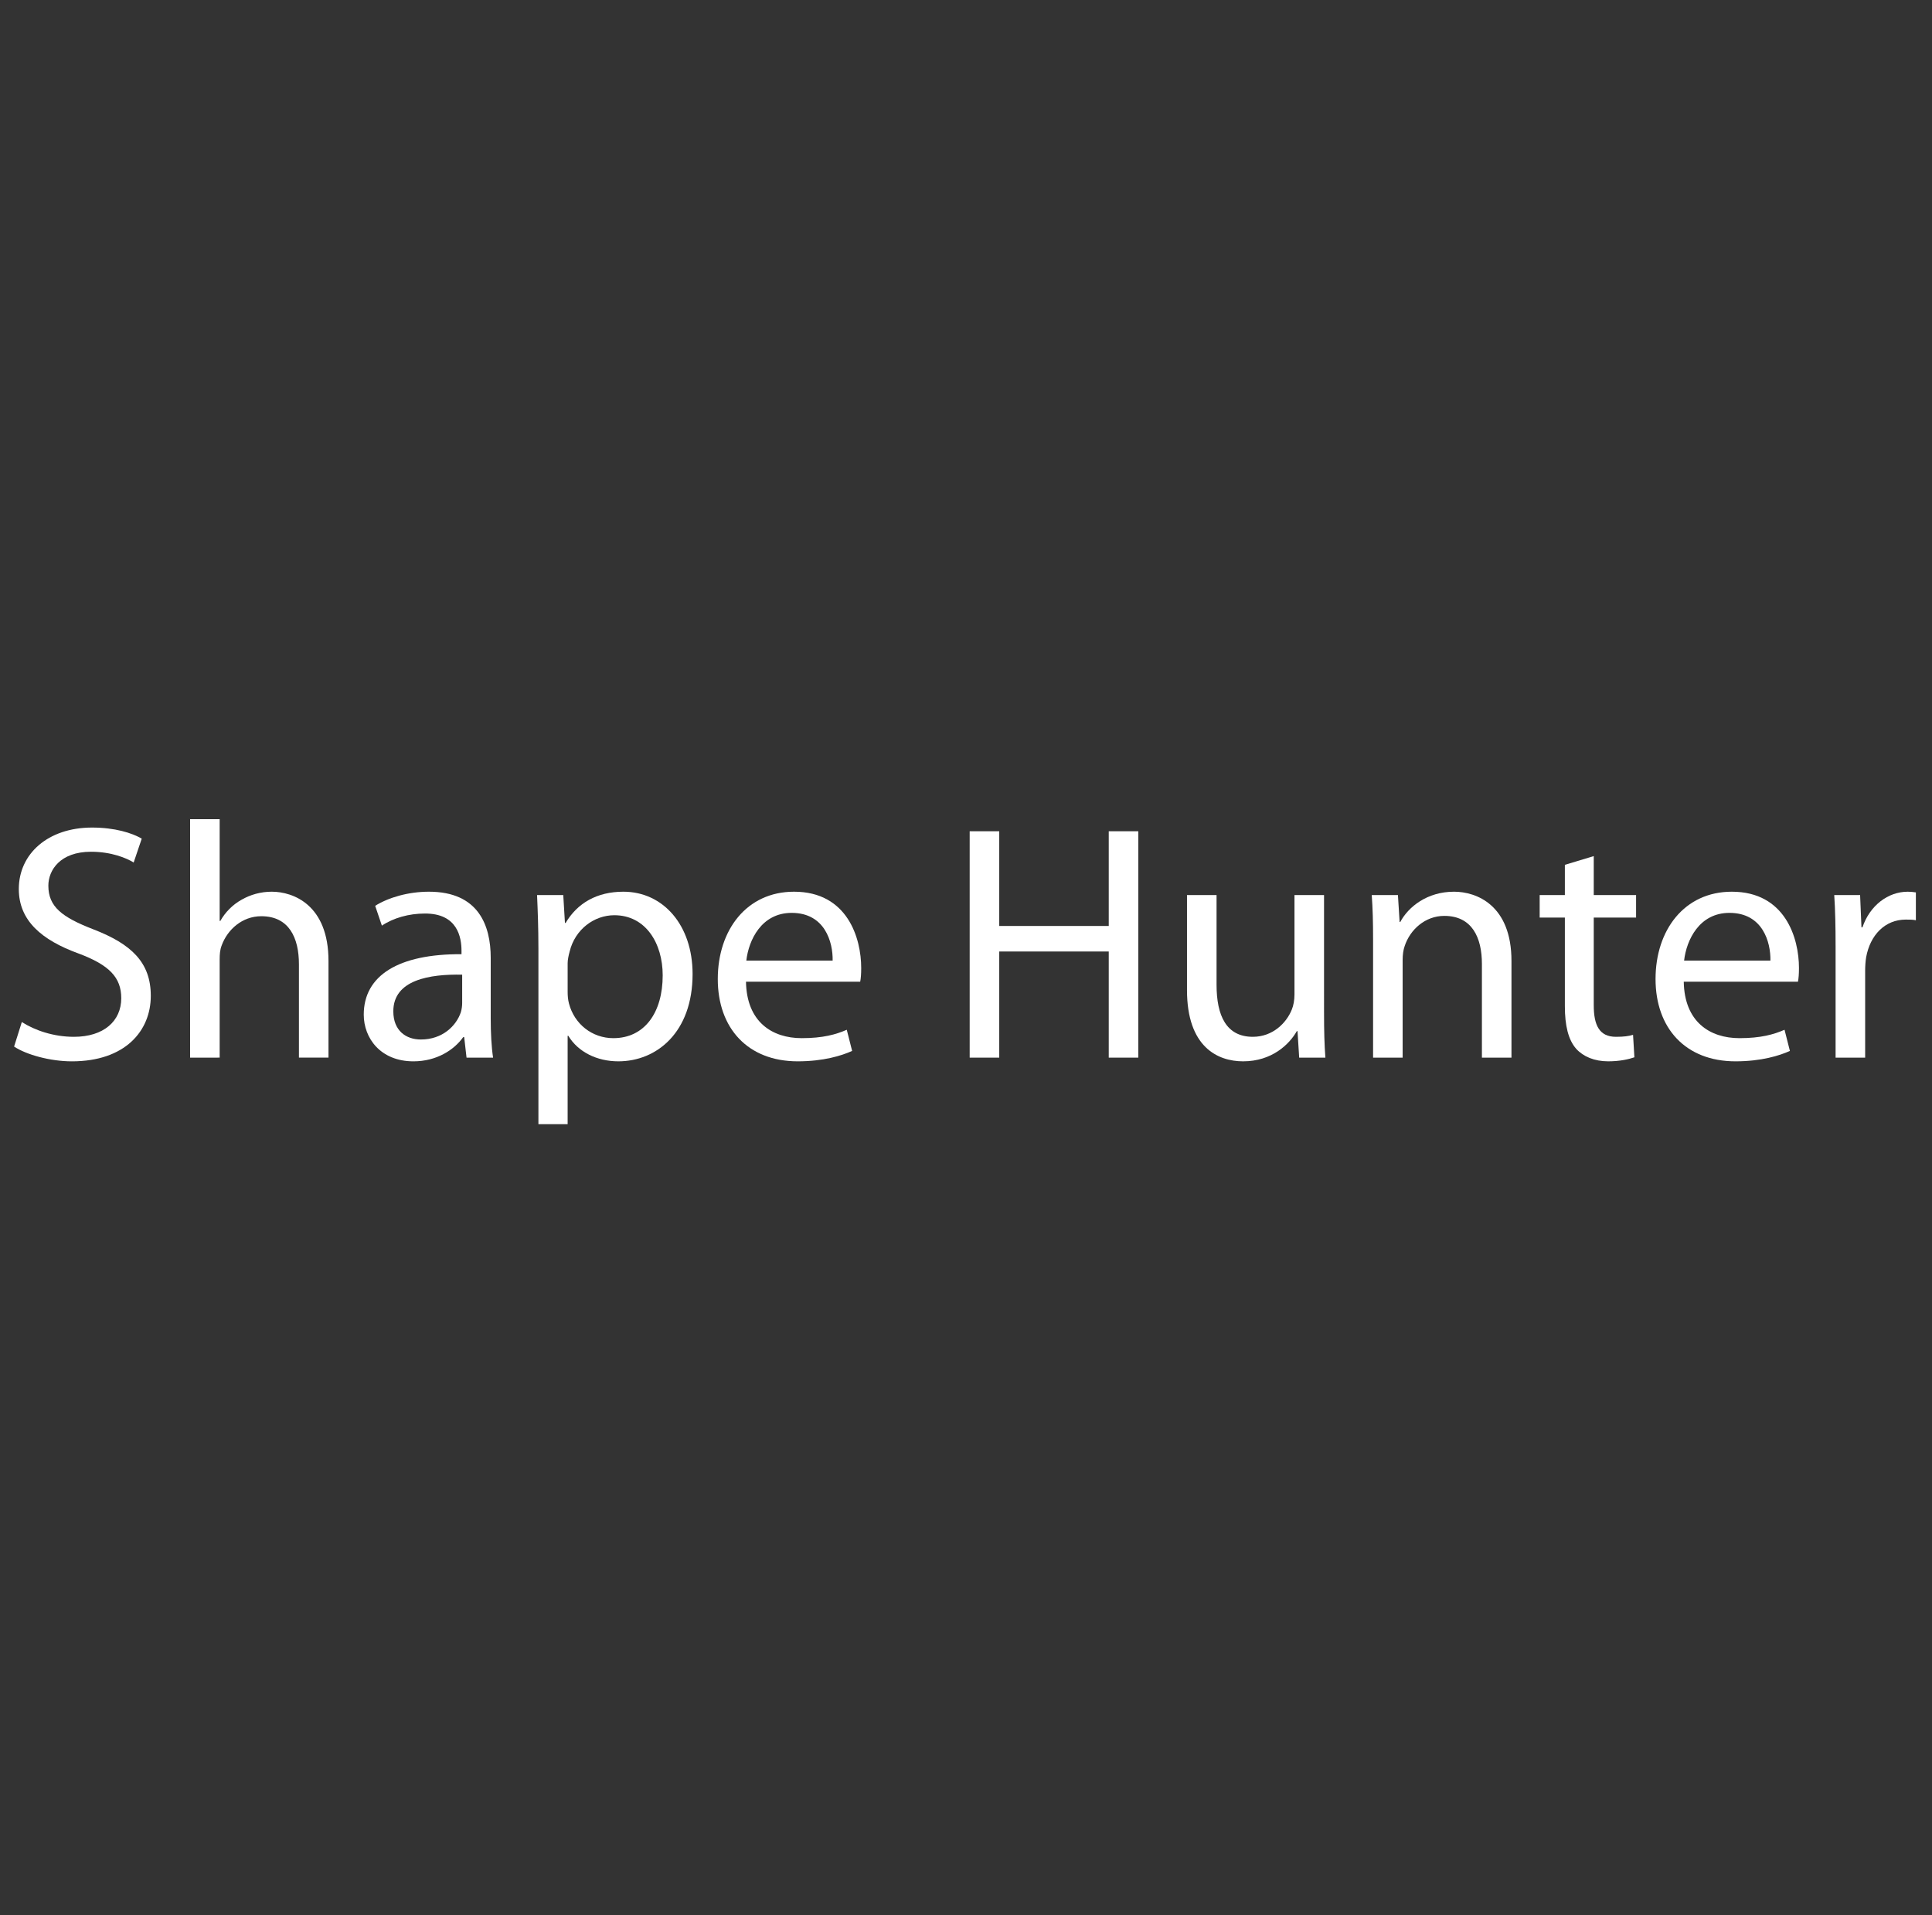 <?xml version="1.0" encoding="utf-8"?>
<!-- Generator: Adobe Illustrator 15.1.0, SVG Export Plug-In . SVG Version: 6.00 Build 0)  -->
<!DOCTYPE svg PUBLIC "-//W3C//DTD SVG 1.1//EN" "http://www.w3.org/Graphics/SVG/1.1/DTD/svg11.dtd">
<svg version="1.1" xmlns:x="http://ns.adobe.com/Extensibility/1.0/" xmlns:i="http://ns.adobe.com/AdobeIllustrator/10.0/" xmlns:graph="http://ns.adobe.com/Graphs/1.0/"
	 xmlns="http://www.w3.org/2000/svg" xmlns:xlink="http://www.w3.org/1999/xlink" x="0px" y="0px" width="231px" height="229px"
	 viewBox="0 0 231 229" enable-background="new 0 0 231 229" xml:space="preserve">
<rect x="0" y="0" width="231" height="229" fill="#333333" stroke="none"/>
<g id="Alignment">
</g>
<g id="graphic_layer">
	<g>
		<path fill="#FFFFFF" d="M2.61,122.2c1.566,1.004,3.815,1.767,6.225,1.767c3.574,0,5.663-1.887,5.663-4.618
			c0-2.49-1.446-3.976-5.1-5.342c-4.418-1.606-7.149-3.936-7.149-7.711c0-4.217,3.494-7.349,8.755-7.349
			c2.73,0,4.779,0.643,5.943,1.325l-0.964,2.852c-0.843-0.522-2.65-1.285-5.1-1.285c-3.695,0-5.101,2.208-5.101,4.056
			c0,2.53,1.646,3.775,5.381,5.221c4.579,1.768,6.868,3.977,6.868,7.952c0,4.177-3.052,7.831-9.438,7.831
			c-2.61,0-5.462-0.803-6.907-1.767L2.61,122.2z"/>
		<path fill="#FFFFFF" d="M22.73,97.942h3.534v12.169h0.081c0.562-1.004,1.446-1.928,2.53-2.53c1.044-0.602,2.289-0.964,3.614-0.964
			c2.61,0,6.787,1.606,6.787,8.273v11.566h-3.534v-11.165c0-3.132-1.165-5.743-4.498-5.743c-2.289,0-4.056,1.606-4.739,3.494
			c-0.201,0.522-0.241,1.044-0.241,1.687v11.727H22.73V97.942z"/>
		<path fill="#FFFFFF" d="M58.674,121.799c0,1.687,0.081,3.333,0.281,4.658h-3.173l-0.281-2.45h-0.121
			c-1.084,1.526-3.173,2.892-5.944,2.892c-3.936,0-5.944-2.771-5.944-5.582c0-4.698,4.177-7.269,11.687-7.229v-0.402
			c0-1.566-0.442-4.498-4.418-4.458c-1.848,0-3.735,0.522-5.101,1.446l-0.803-2.37c1.606-1.004,3.976-1.687,6.426-1.687
			c5.944,0,7.39,4.057,7.39,7.912V121.799z M55.26,116.537c-3.855-0.08-8.233,0.603-8.233,4.378c0,2.329,1.526,3.373,3.293,3.373
			c2.57,0,4.217-1.606,4.779-3.253c0.121-0.401,0.161-0.803,0.161-1.124V116.537z"/>
		<path fill="#FFFFFF" d="M64.375,113.364c0-2.49-0.08-4.498-0.161-6.345h3.133l0.201,3.333h0.08
			c1.406-2.37,3.735-3.735,6.908-3.735c4.739,0,8.273,3.976,8.273,9.84c0,6.988-4.297,10.441-8.875,10.441
			c-2.57,0-4.819-1.124-5.984-3.052h-0.08v10.563h-3.494V113.364z M67.87,118.546c0,0.521,0.04,1.004,0.161,1.445
			c0.643,2.45,2.771,4.137,5.301,4.137c3.735,0,5.904-3.053,5.904-7.51c0-3.856-2.048-7.189-5.783-7.189
			c-2.41,0-4.699,1.687-5.341,4.337c-0.121,0.442-0.241,0.964-0.241,1.406V118.546z"/>
		<path fill="#FFFFFF" d="M89.194,117.381c0.081,4.779,3.093,6.747,6.667,6.747c2.53,0,4.097-0.441,5.382-1.004l0.643,2.53
			c-1.245,0.562-3.414,1.244-6.506,1.244c-5.984,0-9.558-3.976-9.558-9.839c0-5.864,3.454-10.442,9.116-10.442
			c6.386,0,8.032,5.542,8.032,9.117c0,0.723-0.04,1.245-0.12,1.646H89.194z M99.556,114.851c0.04-2.209-0.924-5.703-4.9-5.703
			c-3.614,0-5.141,3.253-5.421,5.703H99.556z"/>
		<path fill="#FFFFFF" d="M119.475,99.389v11.325h13.093V99.389h3.534v27.068h-3.534v-12.691h-13.093v12.691h-3.535V99.389H119.475z
			"/>
		<path fill="#FFFFFF" d="M158.31,121.116c0,2.048,0.04,3.814,0.16,5.341h-3.133l-0.2-3.173h-0.08
			c-0.884,1.566-2.973,3.614-6.426,3.614c-3.053,0-6.707-1.727-6.707-8.514v-11.366h3.534v10.723c0,3.695,1.164,6.225,4.337,6.225
			c2.37,0,4.017-1.646,4.659-3.253c0.2-0.481,0.321-1.124,0.321-1.807v-11.888h3.534V121.116z"/>
		<path fill="#FFFFFF" d="M164.172,112.28c0-2.048-0.04-3.655-0.16-5.261h3.132l0.201,3.213h0.08
			c0.964-1.807,3.213-3.615,6.426-3.615c2.691,0,6.868,1.606,6.868,8.273v11.566h-3.534v-11.205c0-3.132-1.165-5.743-4.498-5.743
			c-2.289,0-4.097,1.647-4.739,3.615c-0.161,0.442-0.241,1.044-0.241,1.646v11.687h-3.534V112.28z"/>
		<path fill="#FFFFFF" d="M190.557,102.36v4.659h5.061v2.691h-5.061v10.482c0,2.409,0.683,3.774,2.651,3.774
			c0.964,0,1.525-0.08,2.048-0.24l0.161,2.69c-0.684,0.241-1.768,0.481-3.133,0.481c-1.646,0-2.973-0.562-3.815-1.485
			c-0.964-1.085-1.365-2.812-1.365-5.101V109.71h-3.013v-2.691h3.013v-3.615L190.557,102.36z"/>
		<path fill="#FFFFFF" d="M201.319,117.381c0.08,4.779,3.093,6.747,6.667,6.747c2.53,0,4.097-0.441,5.382-1.004l0.643,2.53
			c-1.245,0.562-3.414,1.244-6.506,1.244c-5.984,0-9.559-3.976-9.559-9.839c0-5.864,3.453-10.442,9.116-10.442
			c6.386,0,8.032,5.542,8.032,9.117c0,0.723-0.04,1.245-0.12,1.646H201.319z M211.681,114.851c0.041-2.209-0.923-5.703-4.899-5.703
			c-3.614,0-5.141,3.253-5.422,5.703H211.681z"/>
		<path fill="#FFFFFF" d="M219.472,113.083c0-2.29-0.04-4.257-0.16-6.064h3.092l0.161,3.855h0.12
			c0.884-2.61,3.053-4.257,5.422-4.257c0.361,0,0.643,0.041,0.964,0.081v3.333c-0.361-0.081-0.723-0.081-1.205-0.081
			c-2.489,0-4.257,1.848-4.739,4.498c-0.08,0.482-0.12,1.084-0.12,1.647v10.361h-3.534V113.083z"/>
	</g>
</g>
</svg>
